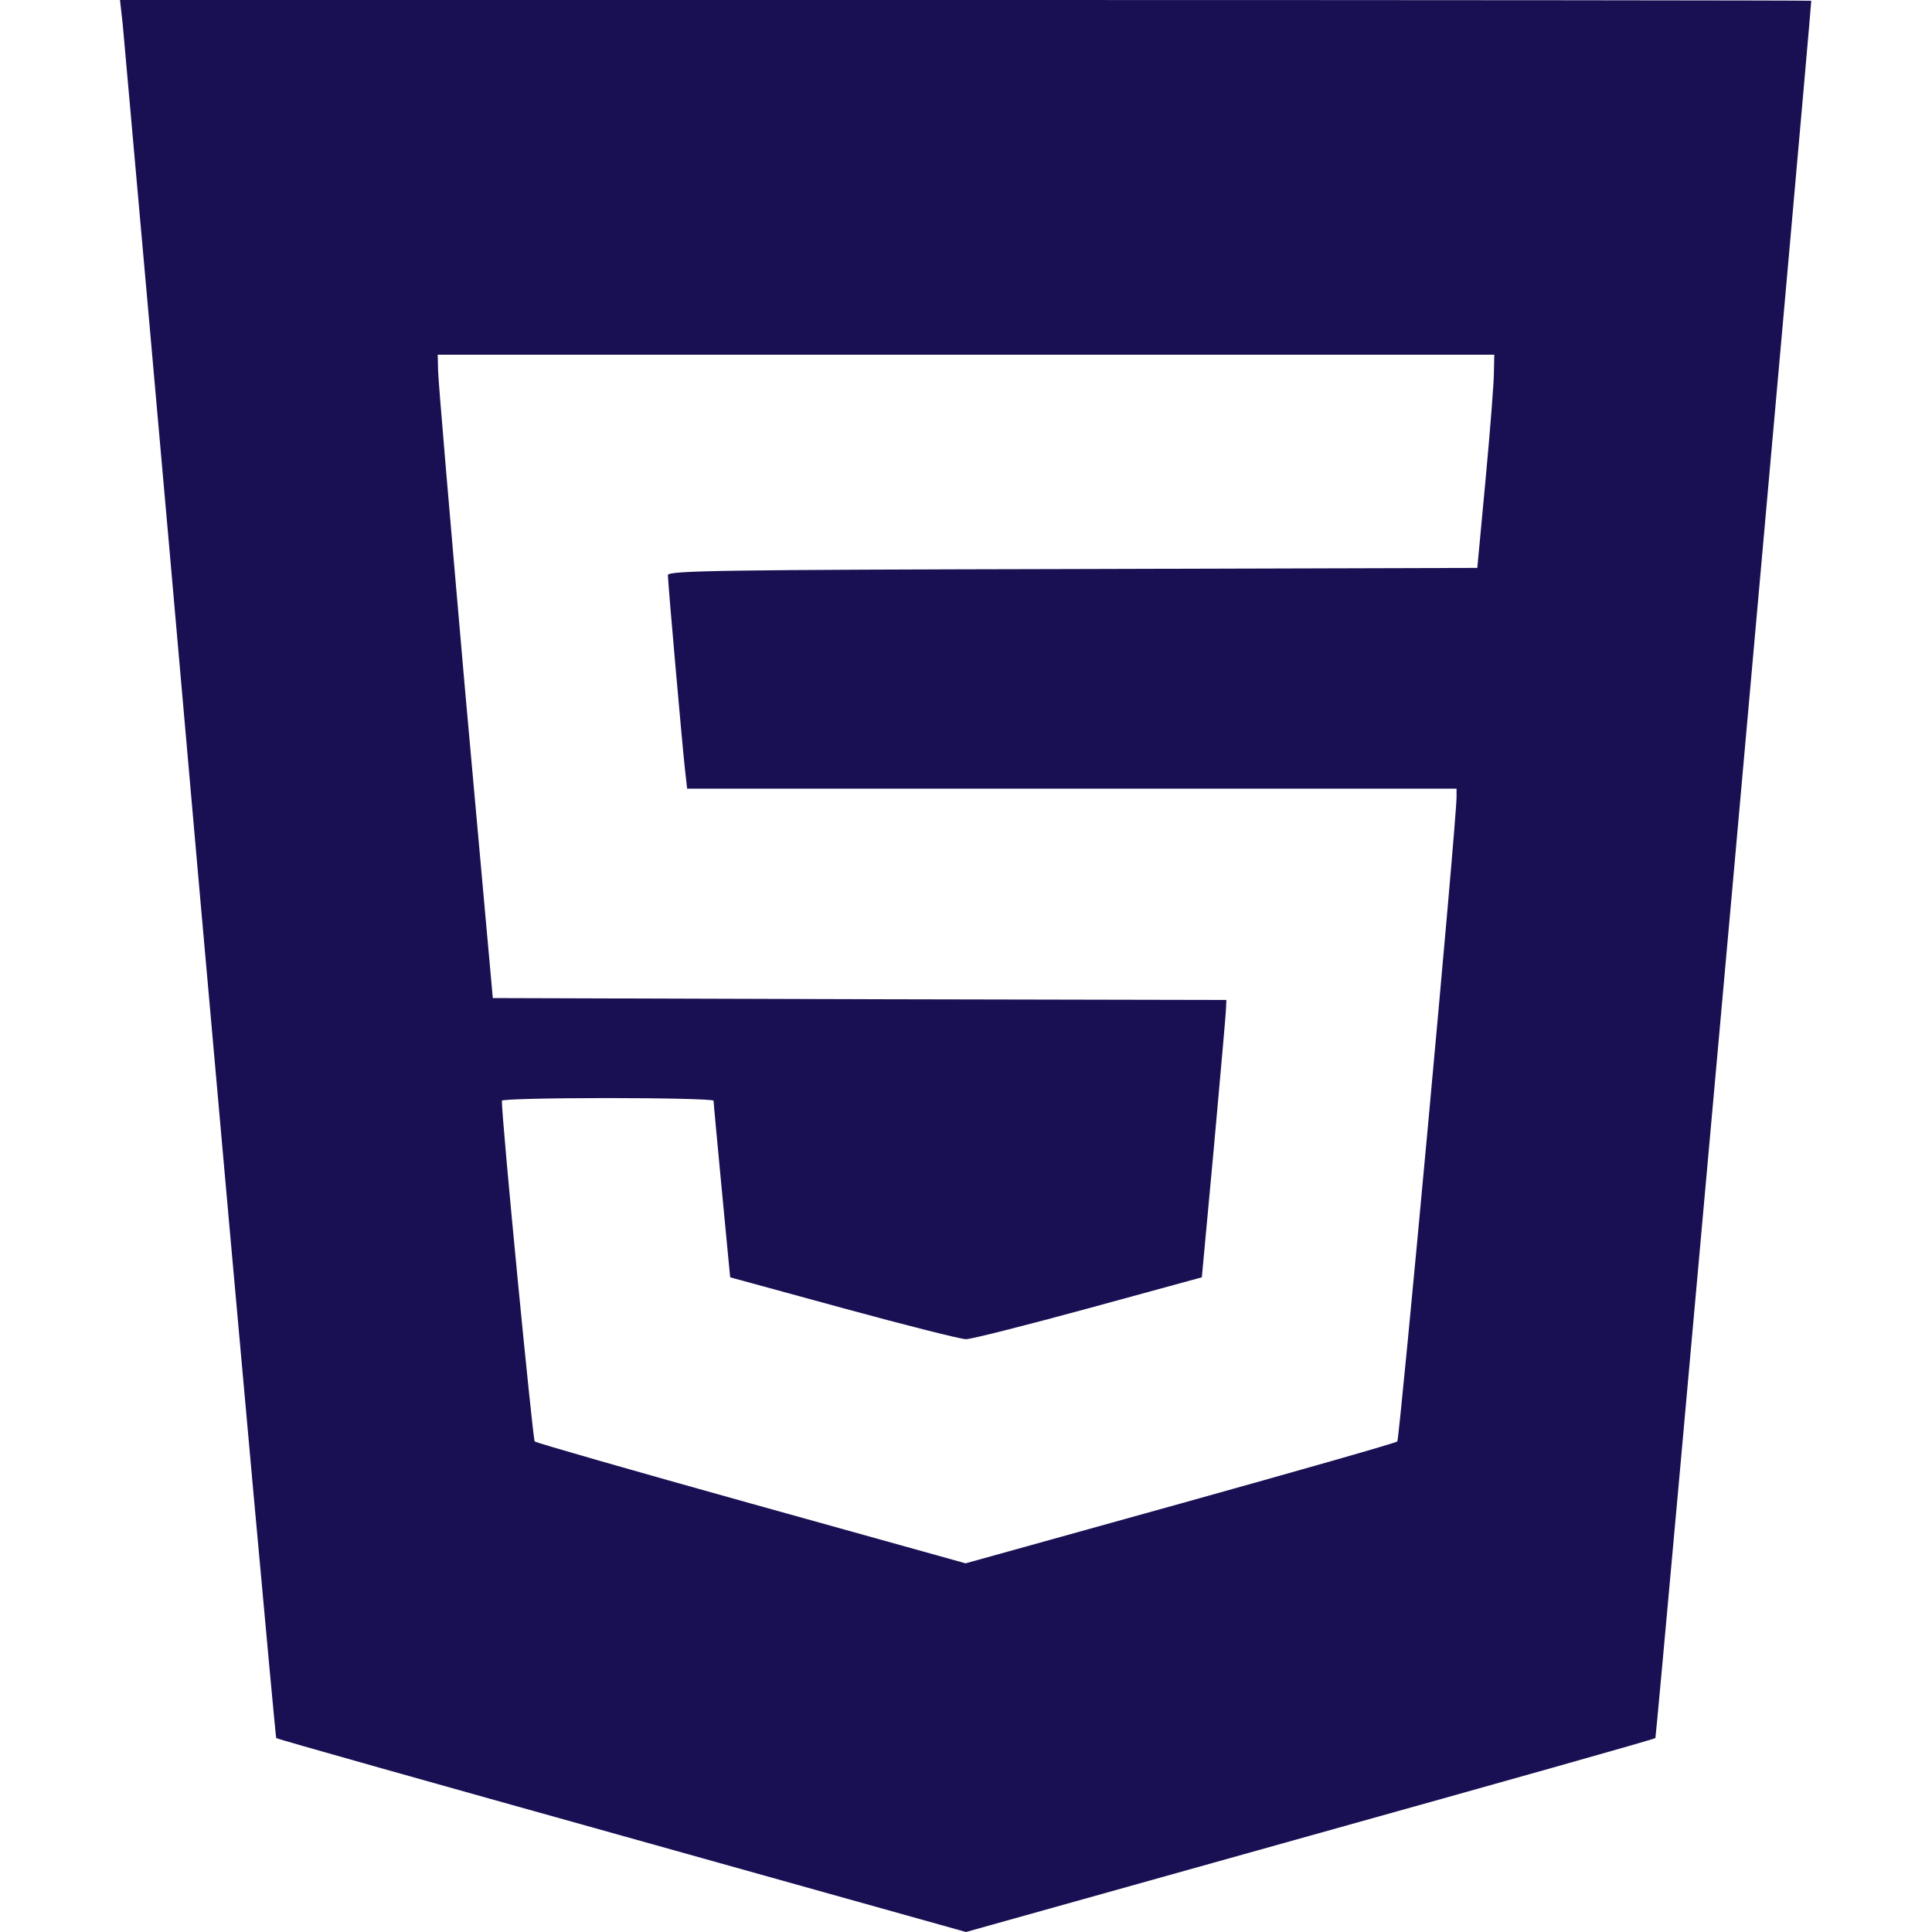 <?xml version="1.0" standalone="no"?>
<!DOCTYPE svg PUBLIC "-//W3C//DTD SVG 20010904//EN"
 "http://www.w3.org/TR/2001/REC-SVG-20010904/DTD/svg10.dtd">
<svg version="1.0" xmlns="http://www.w3.org/2000/svg"
 width="512pt" height="512pt" viewBox="0 0 512 512"
 preserveAspectRatio="xMidYMid meet">

<g transform="translate(0,512) scale(0.1,-0.1)"
fill="#181052" stroke="none">
<path d="M325 5058 c3 -35 96 -1070 204 -2301 109 -1231 201 -2240 203 -2243
3 -3 416 -119 917 -259 l911 -255 911 255 c501 140 914 256 916 259 3 3 410
4544 413 4604 0 1 -1008 2 -2241 2 l-2241 0 7 -62z m3634 -925 c0 -27 -10
-154 -22 -283 l-22 -235 -1072 -3 c-921 -2 -1073 -4 -1073 -16 0 -20 38 -449
45 -513 l6 -53 1020 0 1019 0 0 -22 c0 -67 -151 -1702 -157 -1708 -4 -4 -264
-78 -576 -165 l-568 -158 -567 158 c-312 87 -570 161 -575 165 -5 5 -87 847
-87 903 0 4 126 7 280 7 154 0 280 -3 281 -7 0 -5 10 -111 22 -238 l22 -230
300 -82 c165 -45 311 -82 325 -82 14 0 160 37 325 82 l300 82 32 345 c17 190
32 355 32 367 l1 23 -972 2 -972 3 -73 810 c-39 446 -72 829 -72 853 l-1 42
1400 0 1400 0 -1 -47z"/>
</g>
</svg>
